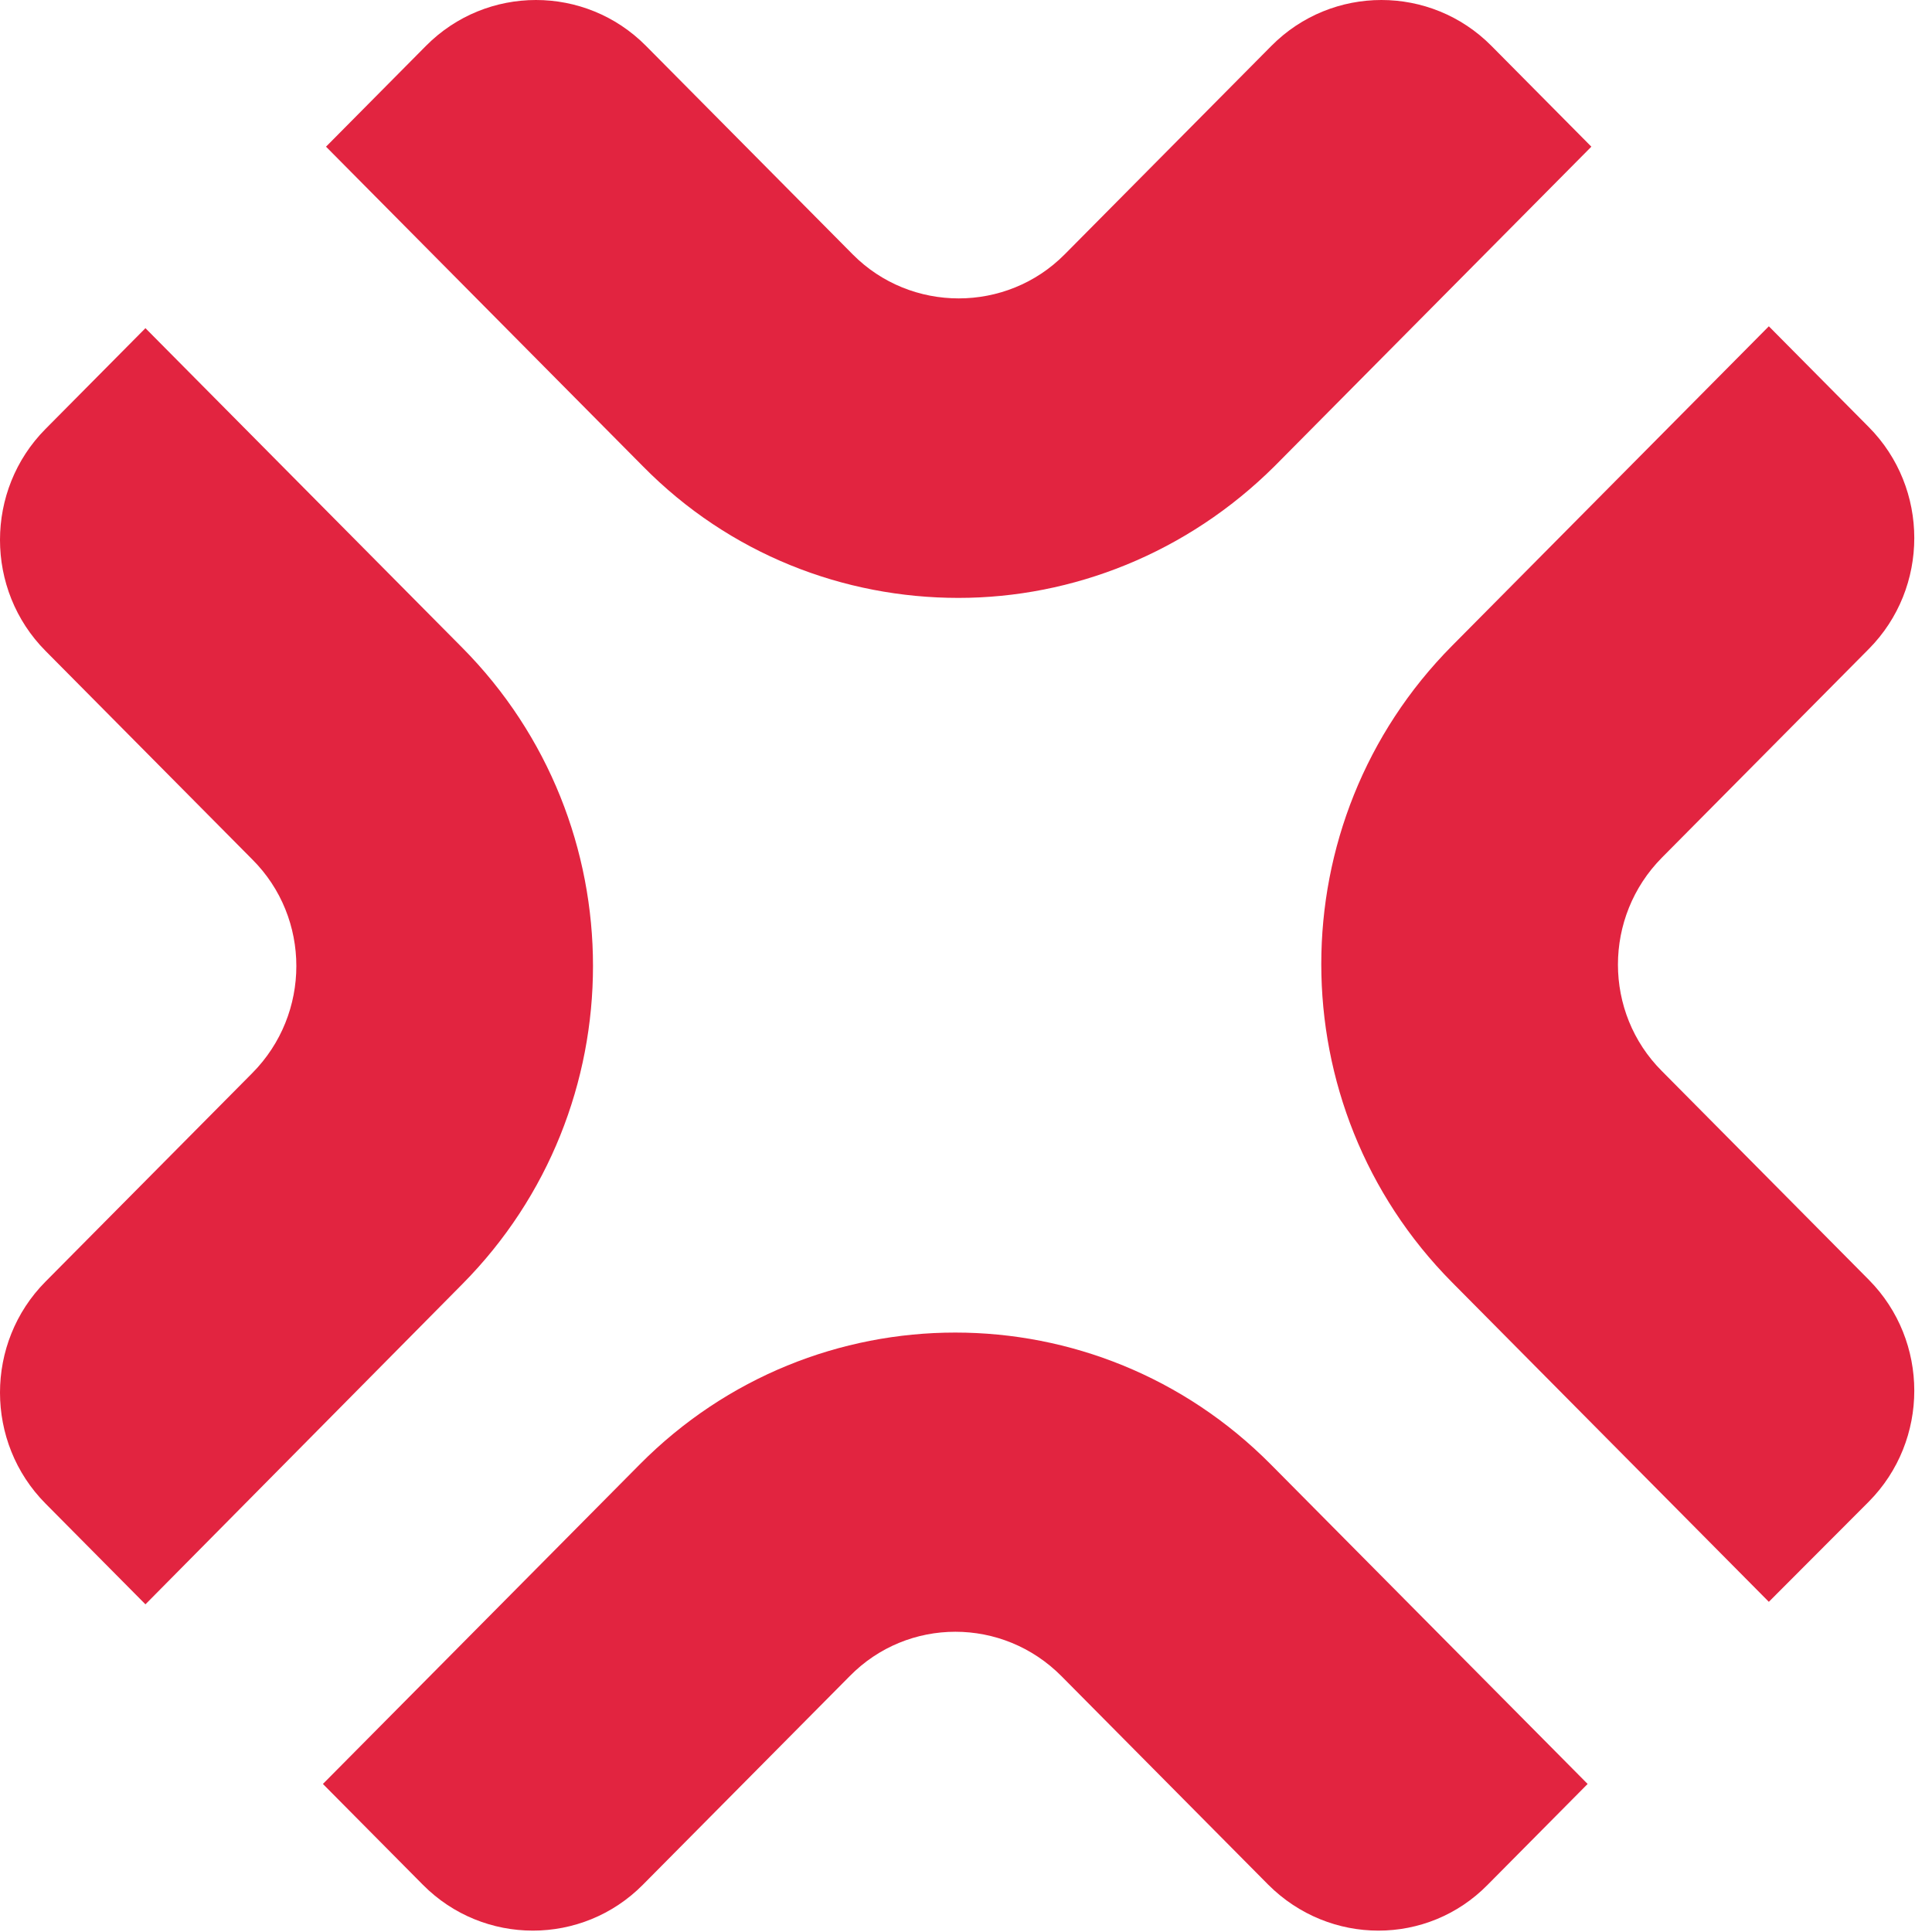 <?xml version="1.0" encoding="UTF-8"?>
<!-- Generated by Pixelmator Pro 3.3.8 -->
<svg width="500" height="500" viewBox="0 0 500 500" xmlns="http://www.w3.org/2000/svg">
    <g id="Group">
        <path id="Path-copy-4" fill="#e22440" stroke="none" d="M 328.243 487.78 L 274.714 433.795 C 259.513 418.465 234.934 418.465 219.893 433.795 L 166.366 487.78 C 150.679 503.601 125.129 503.601 109.442 487.78 L 83.569 461.686 L 165.558 378.995 C 210.676 333.491 283.771 333.491 328.889 378.995 L 410.878 461.686 L 385.005 487.78 C 369.48 503.601 344.09 503.601 328.243 487.78 Z"/>
        <path id="Path-copy-3" fill="#e22440" stroke="none" d="M 37.64 415.2 L 11.765 389.106 C -3.922 373.286 -3.922 347.517 11.765 331.696 L 65.293 277.711 C 80.494 262.38 80.494 237.589 65.293 222.421 L 11.765 168.438 C -3.922 152.617 -3.922 126.848 11.765 111.028 L 37.64 84.931 L 119.628 167.621 C 164.747 213.125 164.747 286.845 119.628 332.349 L 37.64 415.2 Z"/>
        <path id="Path-copy-2" fill="#e22440" stroke="none" d="M 248.028 154.737 C 218.434 154.737 188.84 143.484 166.362 120.649 L 84.373 37.96 L 110.247 11.864 C 125.934 -3.955 151.484 -3.955 167.171 11.864 L 220.698 65.849 C 235.736 81.017 260.48 81.017 275.519 65.849 L 329.045 11.864 C 344.732 -3.955 370.283 -3.955 385.97 11.864 L 411.843 37.96 L 329.854 120.649 C 307.214 143.156 277.622 154.737 248.028 154.737 Z"/>
        <path id="Path-copy" fill="#e22440" stroke="none" d="M 457.774 414.55 L 375.785 331.861 C 330.667 286.357 330.667 212.637 375.785 167.133 L 457.774 84.444 L 483.65 110.538 C 499.337 126.358 499.337 152.127 483.65 167.948 L 430.123 221.933 C 414.922 237.264 414.922 262.055 430.123 277.223 L 483.65 331.208 C 499.337 347.029 499.337 372.798 483.65 388.618 L 457.774 414.55 Z"/>
    </g>
</svg>
